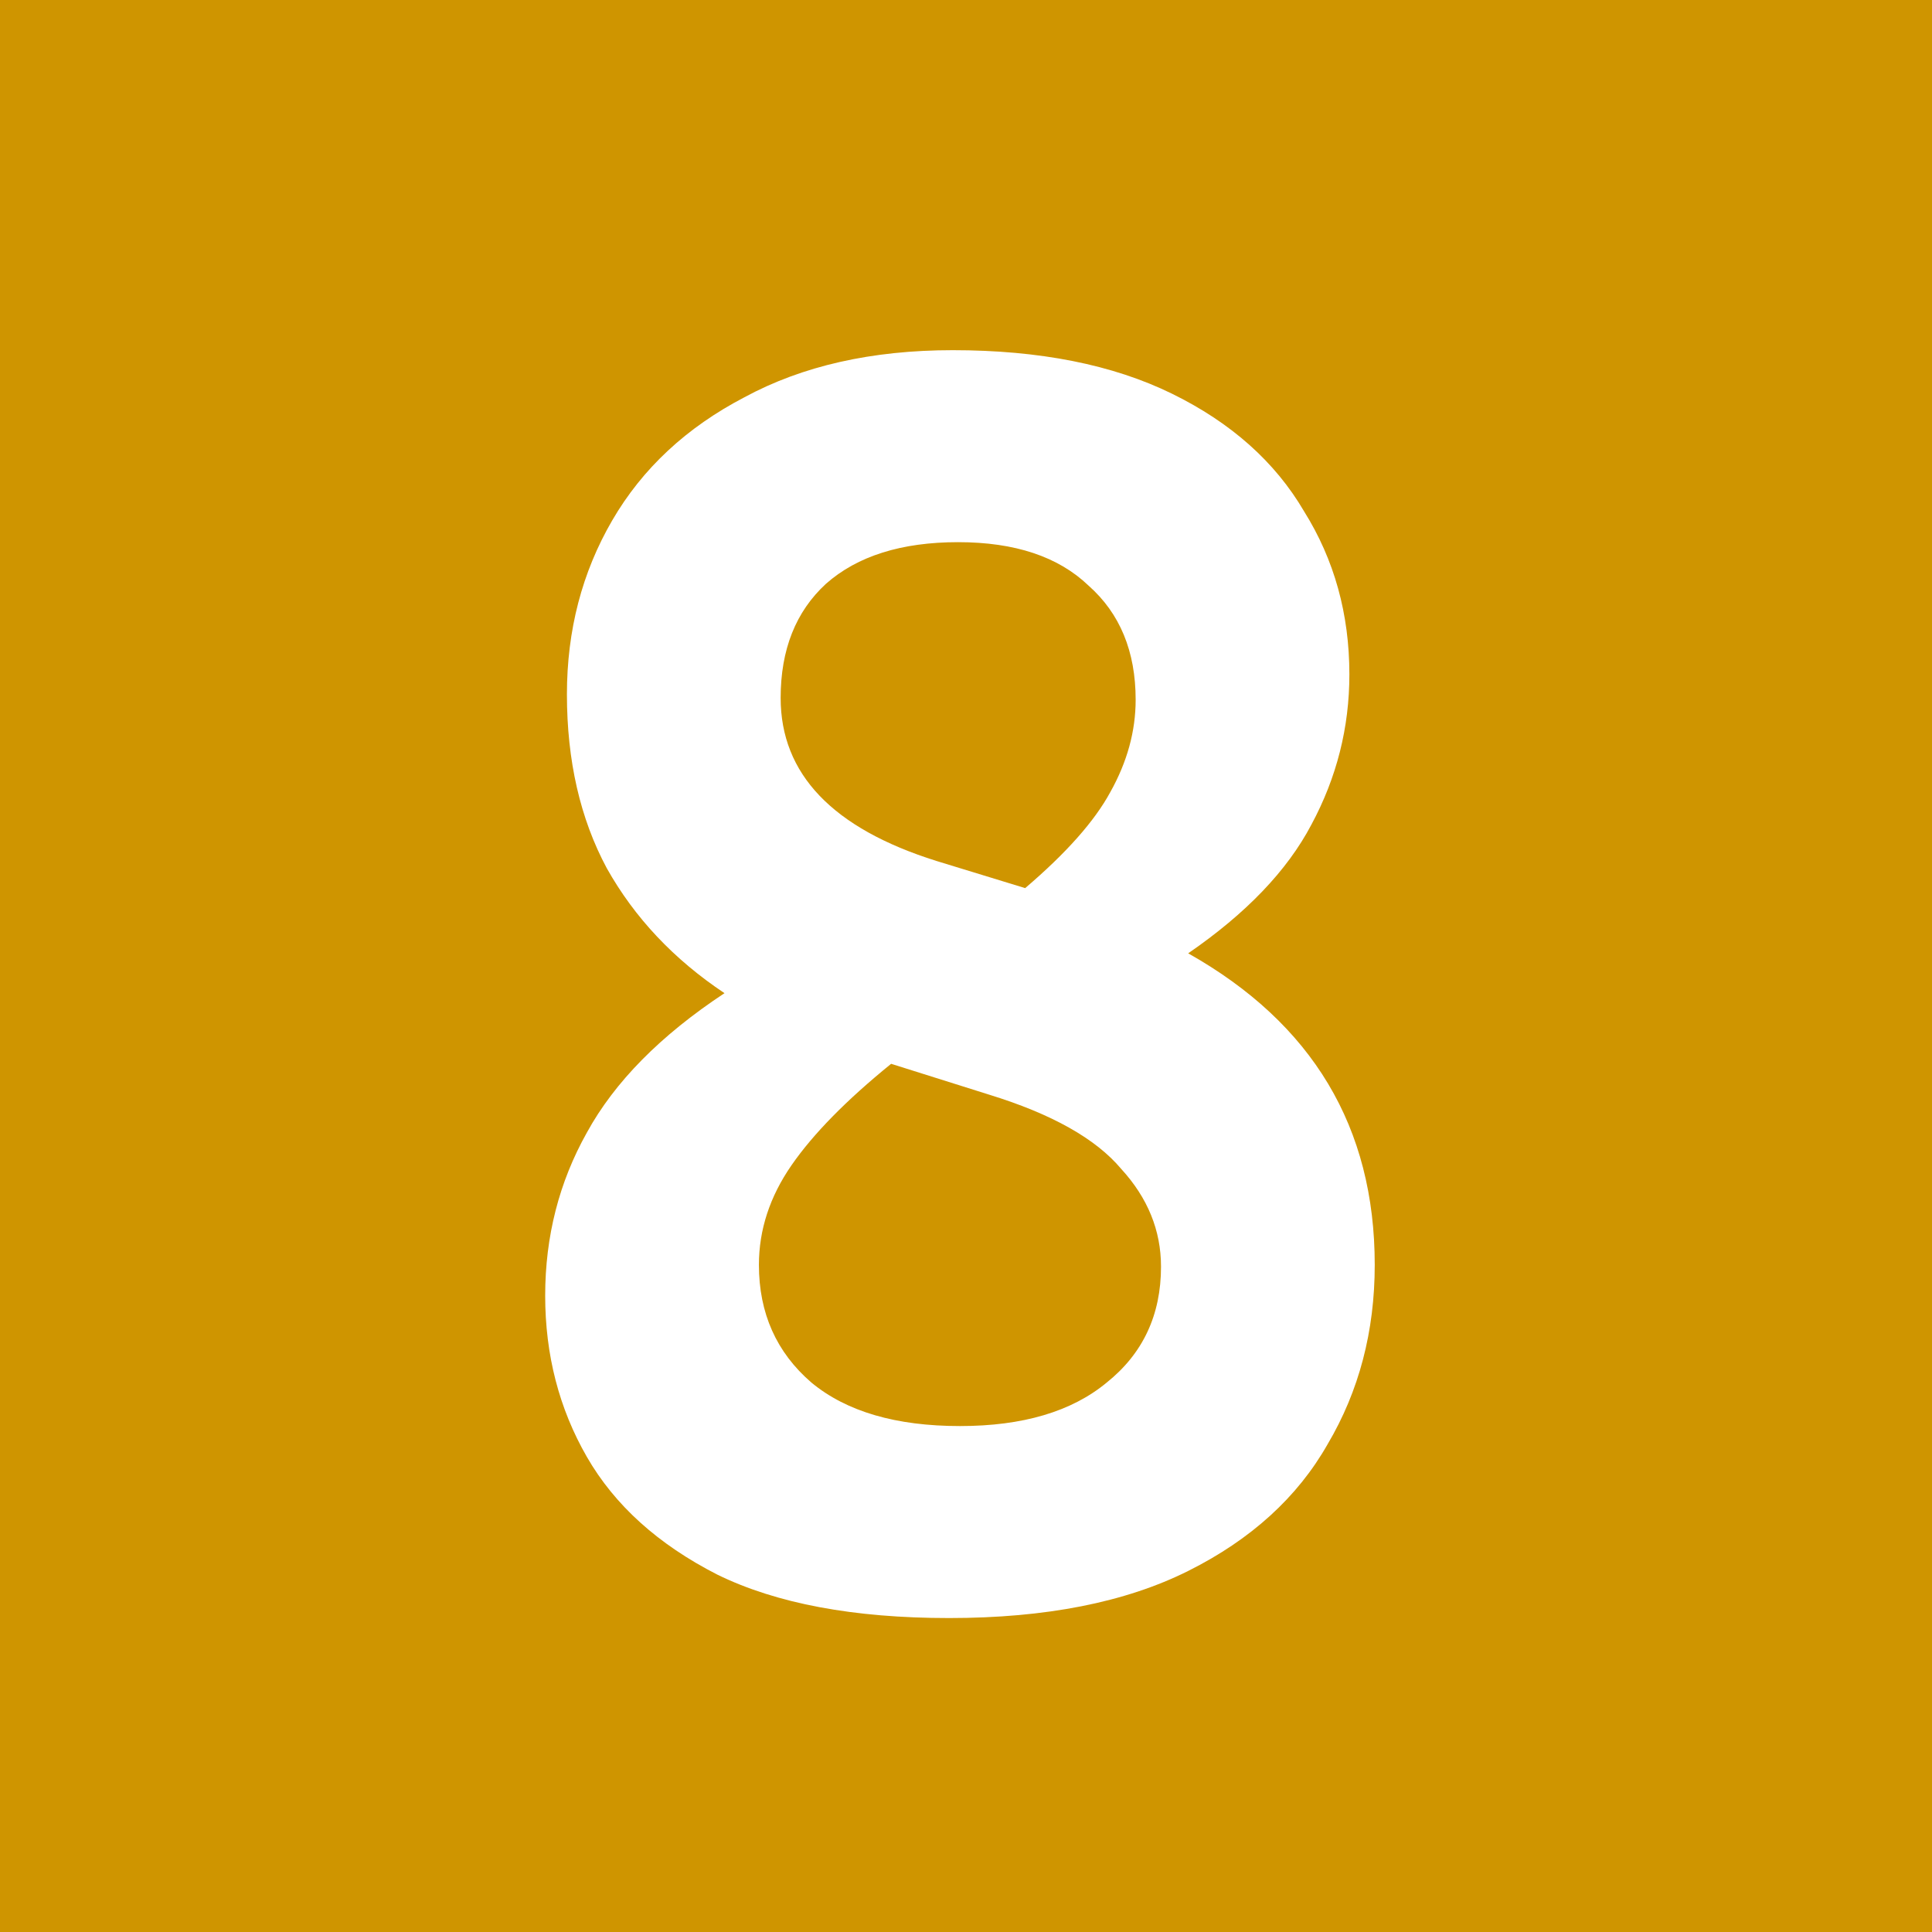 <svg width="64" height="64" viewBox="0 0 64 64" fill="none" xmlns="http://www.w3.org/2000/svg">
<rect x="0" y="0" width="64" height="64" fill="#333333" stroke="none"/>
<g clip-path="url(#clip0_1_2)">
<rect width="64" height="64" fill="#CF9500"/>
<path d="M45.54 41.9C45.54 44.1 45.02 46.08 43.98 47.84C42.98 49.6 41.44 51 39.36 52.04C37.28 53.08 34.64 53.6 31.44 53.6C28.28 53.6 25.72 53.12 23.76 52.16C21.8 51.16 20.36 49.86 19.44 48.26C18.52 46.66 18.06 44.88 18.06 42.92C18.06 40.96 18.52 39.16 19.44 37.52C20.36 35.84 21.88 34.3 24 32.9C22.32 31.78 21.02 30.4 20.1 28.76C19.22 27.12 18.78 25.2 18.78 23C18.78 20.88 19.28 18.96 20.28 17.24C21.28 15.52 22.74 14.16 24.66 13.16C26.58 12.12 28.88 11.6 31.56 11.6C34.44 11.6 36.86 12.08 38.82 13.04C40.78 14 42.24 15.3 43.2 16.94C44.2 18.54 44.7 20.34 44.7 22.34C44.7 24.1 44.28 25.76 43.44 27.32C42.64 28.84 41.28 30.26 39.36 31.58C43.48 33.9 45.54 37.34 45.54 41.9ZM31.02 28.52L33.96 29.42C35.32 28.26 36.26 27.2 36.78 26.24C37.34 25.24 37.62 24.22 37.62 23.18C37.62 21.58 37.1 20.32 36.06 19.4C35.06 18.44 33.62 17.96 31.74 17.96C29.86 17.96 28.4 18.42 27.36 19.34C26.36 20.26 25.86 21.52 25.86 23.12C25.86 25.64 27.58 27.44 31.02 28.52ZM25.14 41.9C25.14 43.5 25.72 44.8 26.88 45.8C28.04 46.76 29.68 47.24 31.8 47.24C33.88 47.24 35.5 46.76 36.66 45.8C37.86 44.84 38.46 43.56 38.46 41.96C38.46 40.76 38.02 39.68 37.14 38.72C36.3 37.72 34.84 36.9 32.76 36.26L29.52 35.24C28.04 36.44 26.94 37.56 26.22 38.6C25.5 39.64 25.14 40.74 25.14 41.9Z" fill="white"/>
</g>
<defs>
<clipPath id="clip0_1_2">
<rect width="64" height="64" fill="white"/>
</clipPath>
</defs>
</svg>
